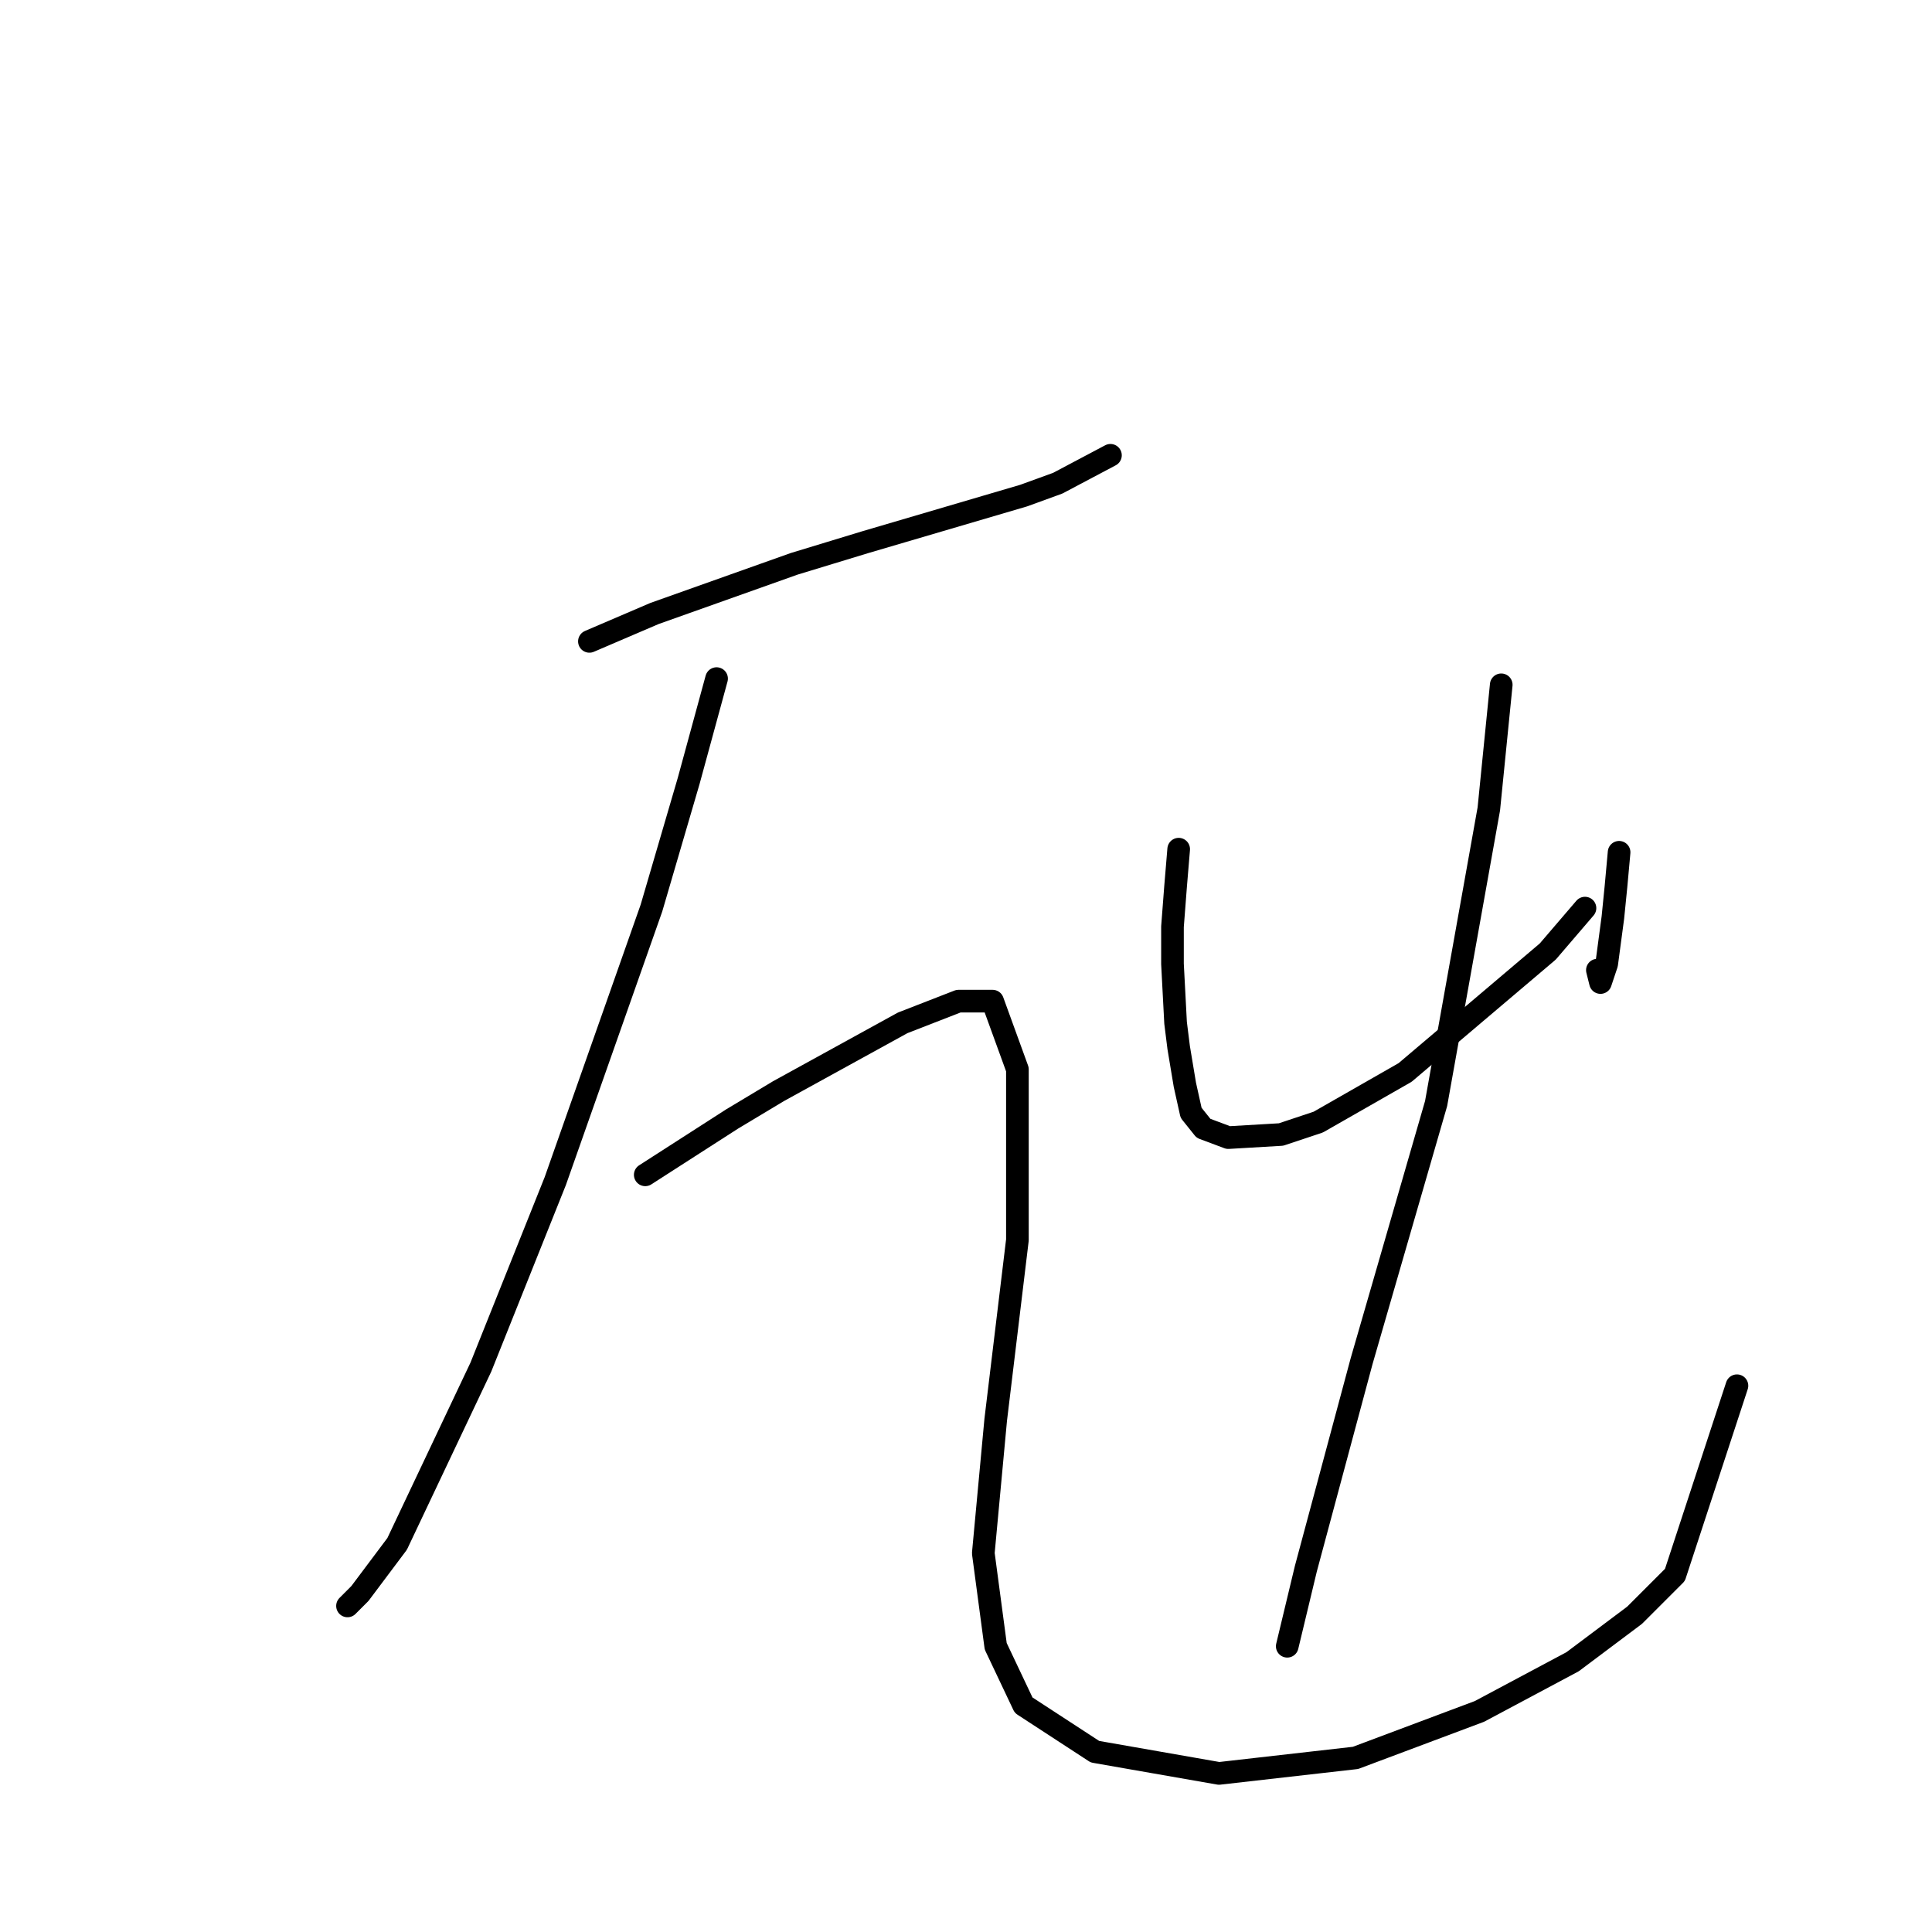 <?xml version="1.0" standalone="no"?>
    <svg width="256" height="256" xmlns="http://www.w3.org/2000/svg" version="1.1">
    <polyline stroke="black" stroke-width="3" stroke-linecap="round" fill="transparent" stroke-linejoin="round" points="78.1 84.986 86.73 81.288 105.224 74.712 114.676 71.835 135.634 65.671 140.155 64.027 147.141 60.329 147.141 60.329 " />
        <polyline stroke="black" stroke-width="3" stroke-linecap="round" fill="transparent" stroke-linejoin="round" points="94.95 89.918 91.251 103.479 86.319 120.329 73.58 156.493 63.717 181.15 52.621 204.575 47.689 211.15 46.046 212.794 46.046 212.794 " />
        <polyline stroke="black" stroke-width="3" stroke-linecap="round" fill="transparent" stroke-linejoin="round" points="85.498 155.671 91.251 151.972 97.004 148.274 103.169 144.575 119.607 135.534 127.004 132.657 131.525 132.657 134.812 141.698 134.812 164.301 131.936 188.137 130.292 205.808 131.936 218.137 135.634 225.945 145.087 232.109 161.525 234.986 179.607 232.931 196.045 226.767 208.374 220.191 216.593 214.027 221.936 208.685 230.155 183.616 230.155 183.616 " />
        <polyline stroke="black" stroke-width="3" stroke-linecap="round" fill="transparent" stroke-linejoin="round" points="156.182 112.52 155.771 117.452 155.36 122.794 155.36 127.726 155.771 135.534 156.182 138.822 157.004 143.753 157.826 147.452 159.47 149.507 162.758 150.739 169.744 150.329 174.676 148.685 186.182 142.109 205.086 126.082 210.018 120.329 210.018 120.329 " />
        <polyline stroke="black" stroke-width="3" stroke-linecap="round" fill="transparent" stroke-linejoin="round" points="214.539 112.931 214.128 117.452 213.717 121.561 212.895 127.726 212.073 130.192 211.662 128.548 211.662 128.548 " />
        <polyline stroke="black" stroke-width="3" stroke-linecap="round" fill="transparent" stroke-linejoin="round" points="198.922 90.74 197.278 107.178 190.292 146.219 180.429 180.328 173.032 207.863 170.566 218.137 170.566 218.137 " />
        </svg>